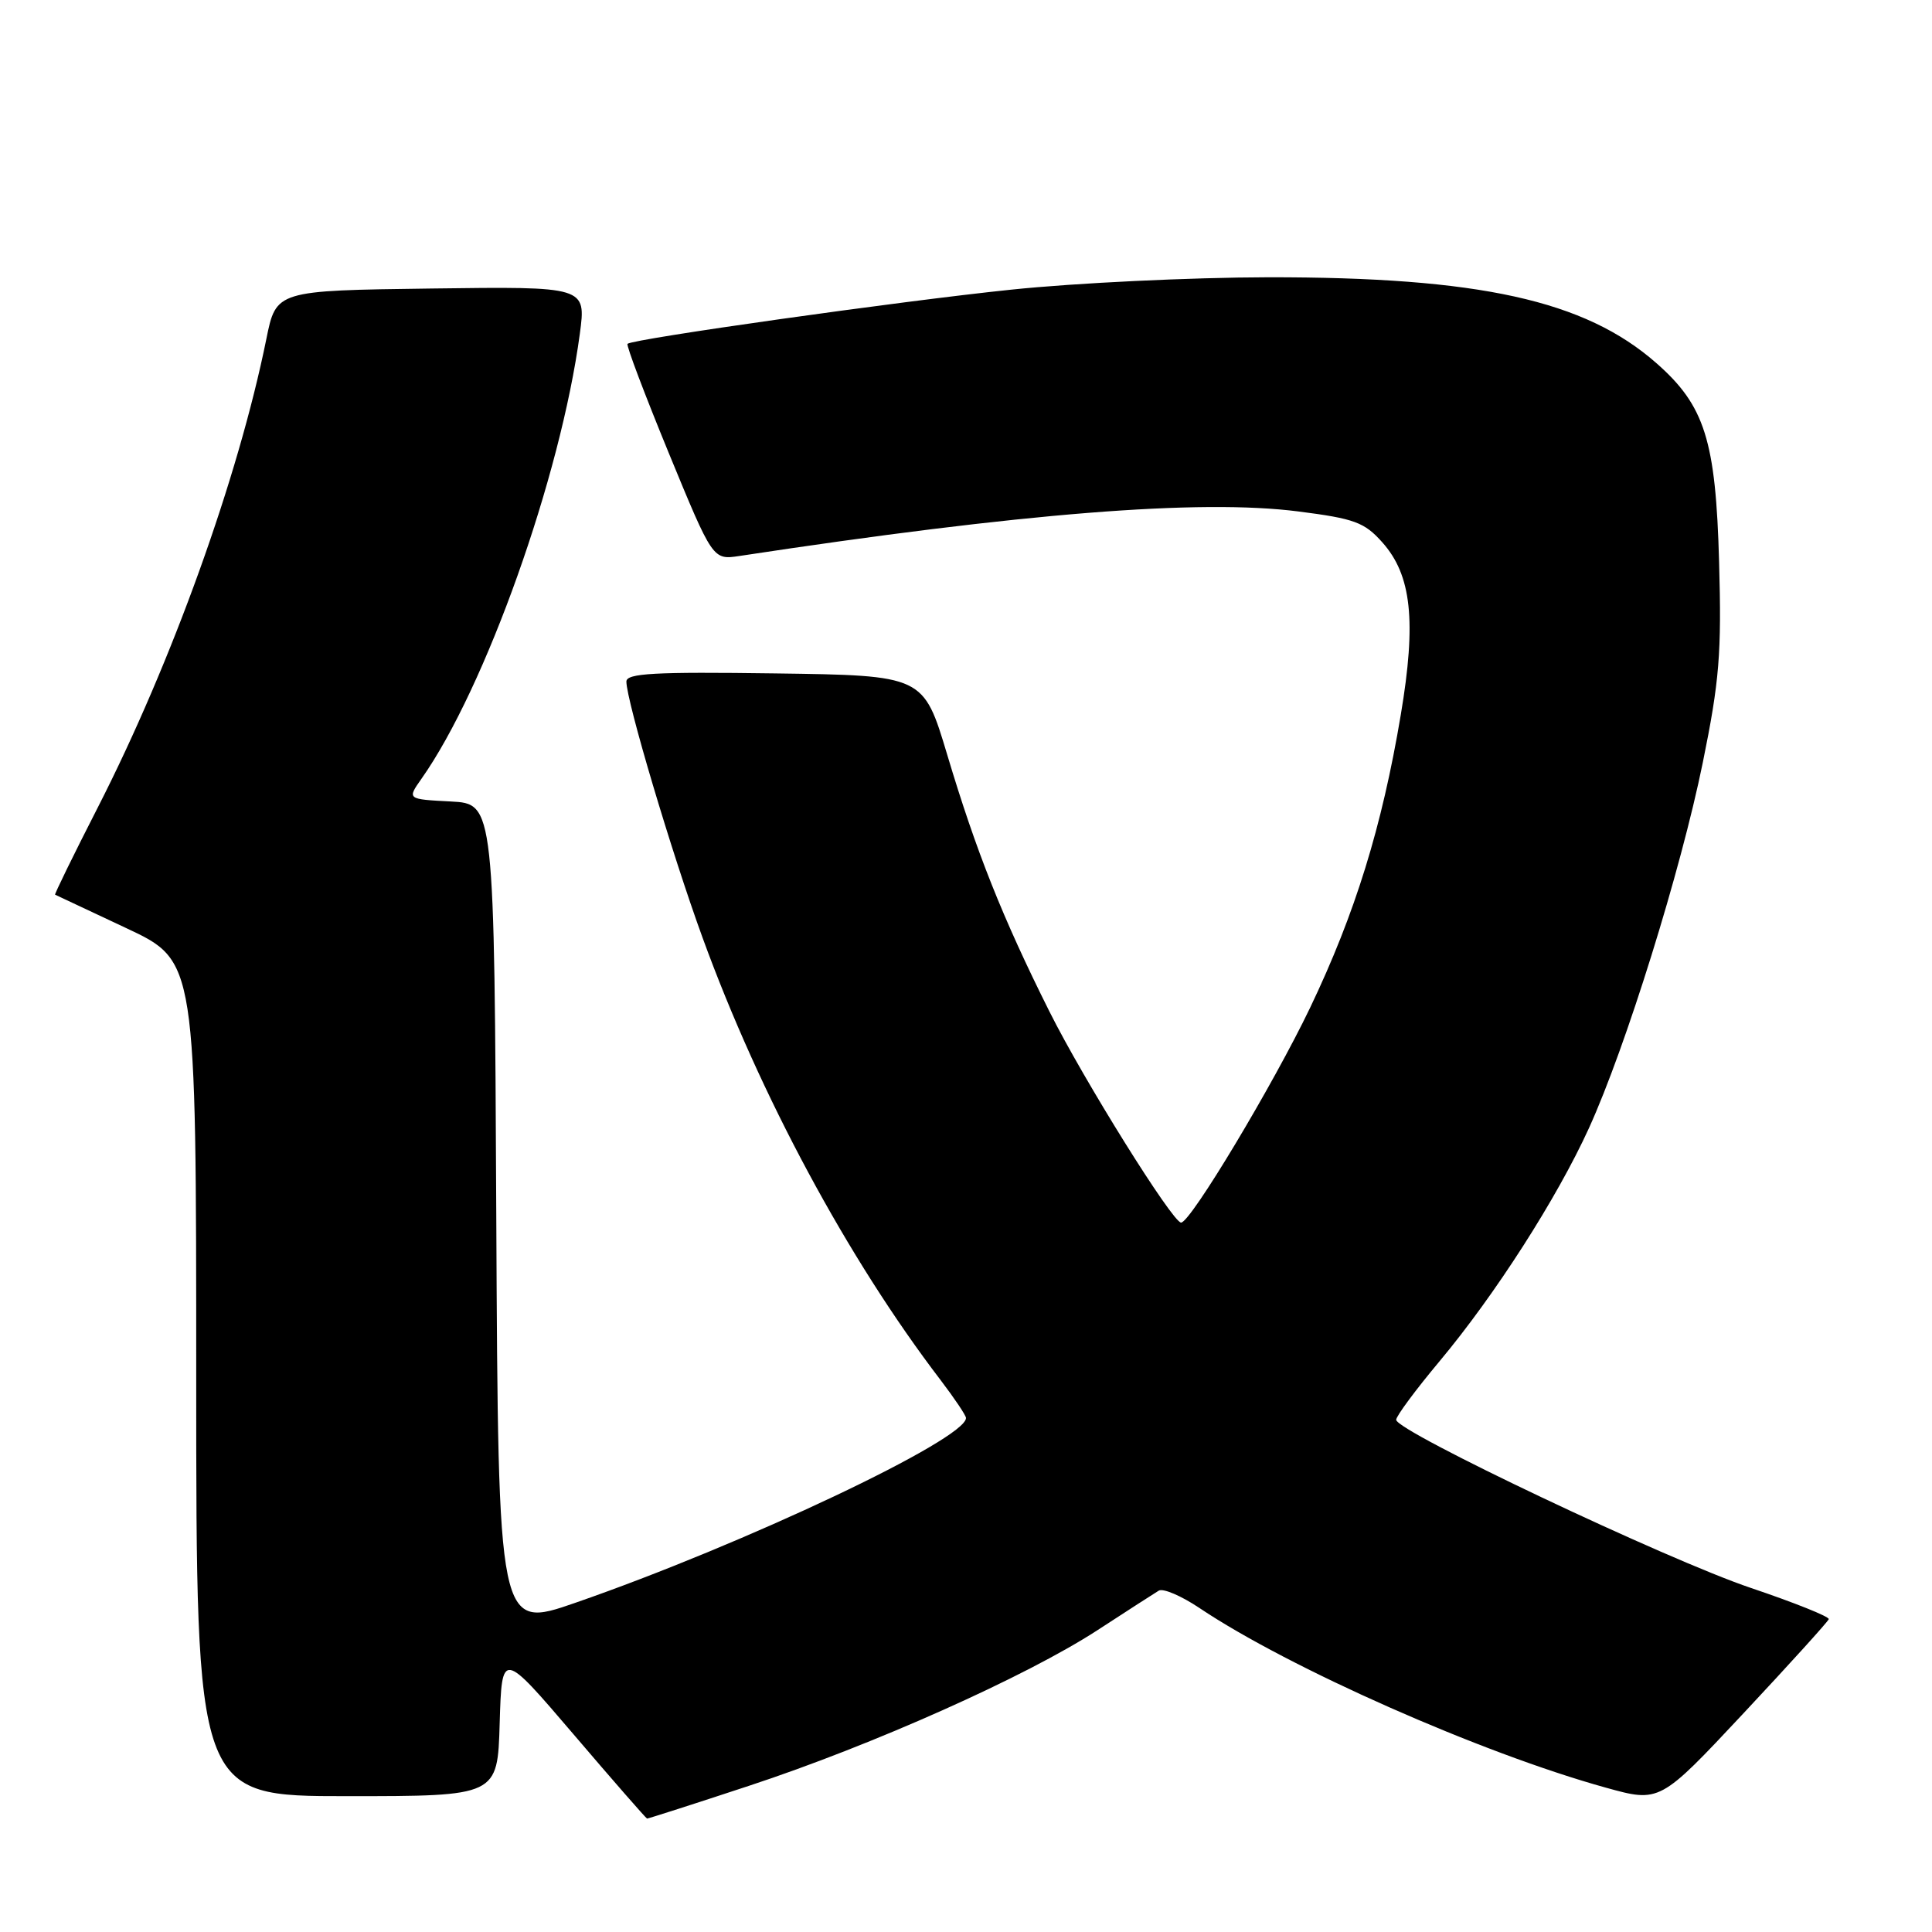 <?xml version="1.0" encoding="UTF-8" standalone="no"?>
<!DOCTYPE svg PUBLIC "-//W3C//DTD SVG 1.1//EN" "http://www.w3.org/Graphics/SVG/1.1/DTD/svg11.dtd" >
<svg xmlns="http://www.w3.org/2000/svg" xmlns:xlink="http://www.w3.org/1999/xlink" version="1.1" viewBox="0 0 256 256">
 <g >
 <path fill="currentColor"
d=" M 99.24 236.63 C 115.62 231.24 135.98 222.14 145.40 216.02 C 149.31 213.48 152.97 211.11 153.54 210.77 C 154.11 210.42 156.53 211.46 158.92 213.06 C 170.76 221.01 196.32 232.31 212.77 236.87 C 219.94 238.86 219.94 238.86 231.04 227.00 C 237.15 220.47 242.22 214.87 242.32 214.55 C 242.42 214.22 237.78 212.36 232.00 210.41 C 220.93 206.68 185.00 189.65 185.00 188.13 C 185.00 187.64 187.59 184.15 190.75 180.37 C 198.09 171.59 206.30 158.79 210.54 149.49 C 215.42 138.77 222.71 115.37 225.63 101.04 C 227.83 90.23 228.13 86.57 227.79 74.50 C 227.35 58.35 225.90 53.75 219.46 48.10 C 210.00 39.79 196.02 36.71 168.00 36.74 C 157.82 36.76 142.53 37.49 134.00 38.38 C 119.15 39.92 83.88 44.90 83.15 45.56 C 82.95 45.73 85.42 52.25 88.62 60.04 C 94.45 74.20 94.45 74.20 97.98 73.67 C 135.43 67.98 159.01 66.10 172.04 67.77 C 179.48 68.72 180.79 69.20 183.16 71.86 C 187.04 76.20 187.70 82.30 185.61 94.72 C 183.12 109.56 179.57 121.03 173.61 133.50 C 168.73 143.69 157.75 162.00 156.50 162.00 C 155.38 162.00 143.59 143.11 139.04 134.00 C 132.83 121.58 129.35 112.84 125.51 100.00 C 122.36 89.50 122.36 89.50 102.68 89.23 C 86.71 89.01 83.00 89.21 83.00 90.31 C 83.00 92.84 88.98 112.96 93.09 124.24 C 100.70 145.15 112.32 166.75 124.65 182.89 C 126.49 185.31 128.00 187.56 128.00 187.89 C 127.99 190.71 98.61 204.62 76.26 212.37 C 66.02 215.93 66.02 215.93 65.76 161.21 C 65.50 106.50 65.50 106.50 59.72 106.20 C 53.94 105.90 53.94 105.90 55.84 103.20 C 64.31 91.20 74.29 63.17 76.83 44.23 C 77.67 37.96 77.67 37.96 57.13 38.23 C 36.59 38.50 36.59 38.50 35.29 44.93 C 31.57 63.29 22.76 87.80 12.97 106.97 C 9.74 113.28 7.20 118.49 7.30 118.55 C 7.41 118.60 11.66 120.60 16.75 122.99 C 26.00 127.33 26.00 127.33 26.00 182.67 C 26.00 238.00 26.00 238.00 45.96 238.00 C 65.93 238.00 65.93 238.00 66.21 228.35 C 66.50 218.69 66.50 218.69 76.00 229.81 C 81.22 235.93 85.61 240.95 85.74 240.97 C 85.88 240.98 91.95 239.04 99.24 236.63 Z "/>
</g>
</svg>
